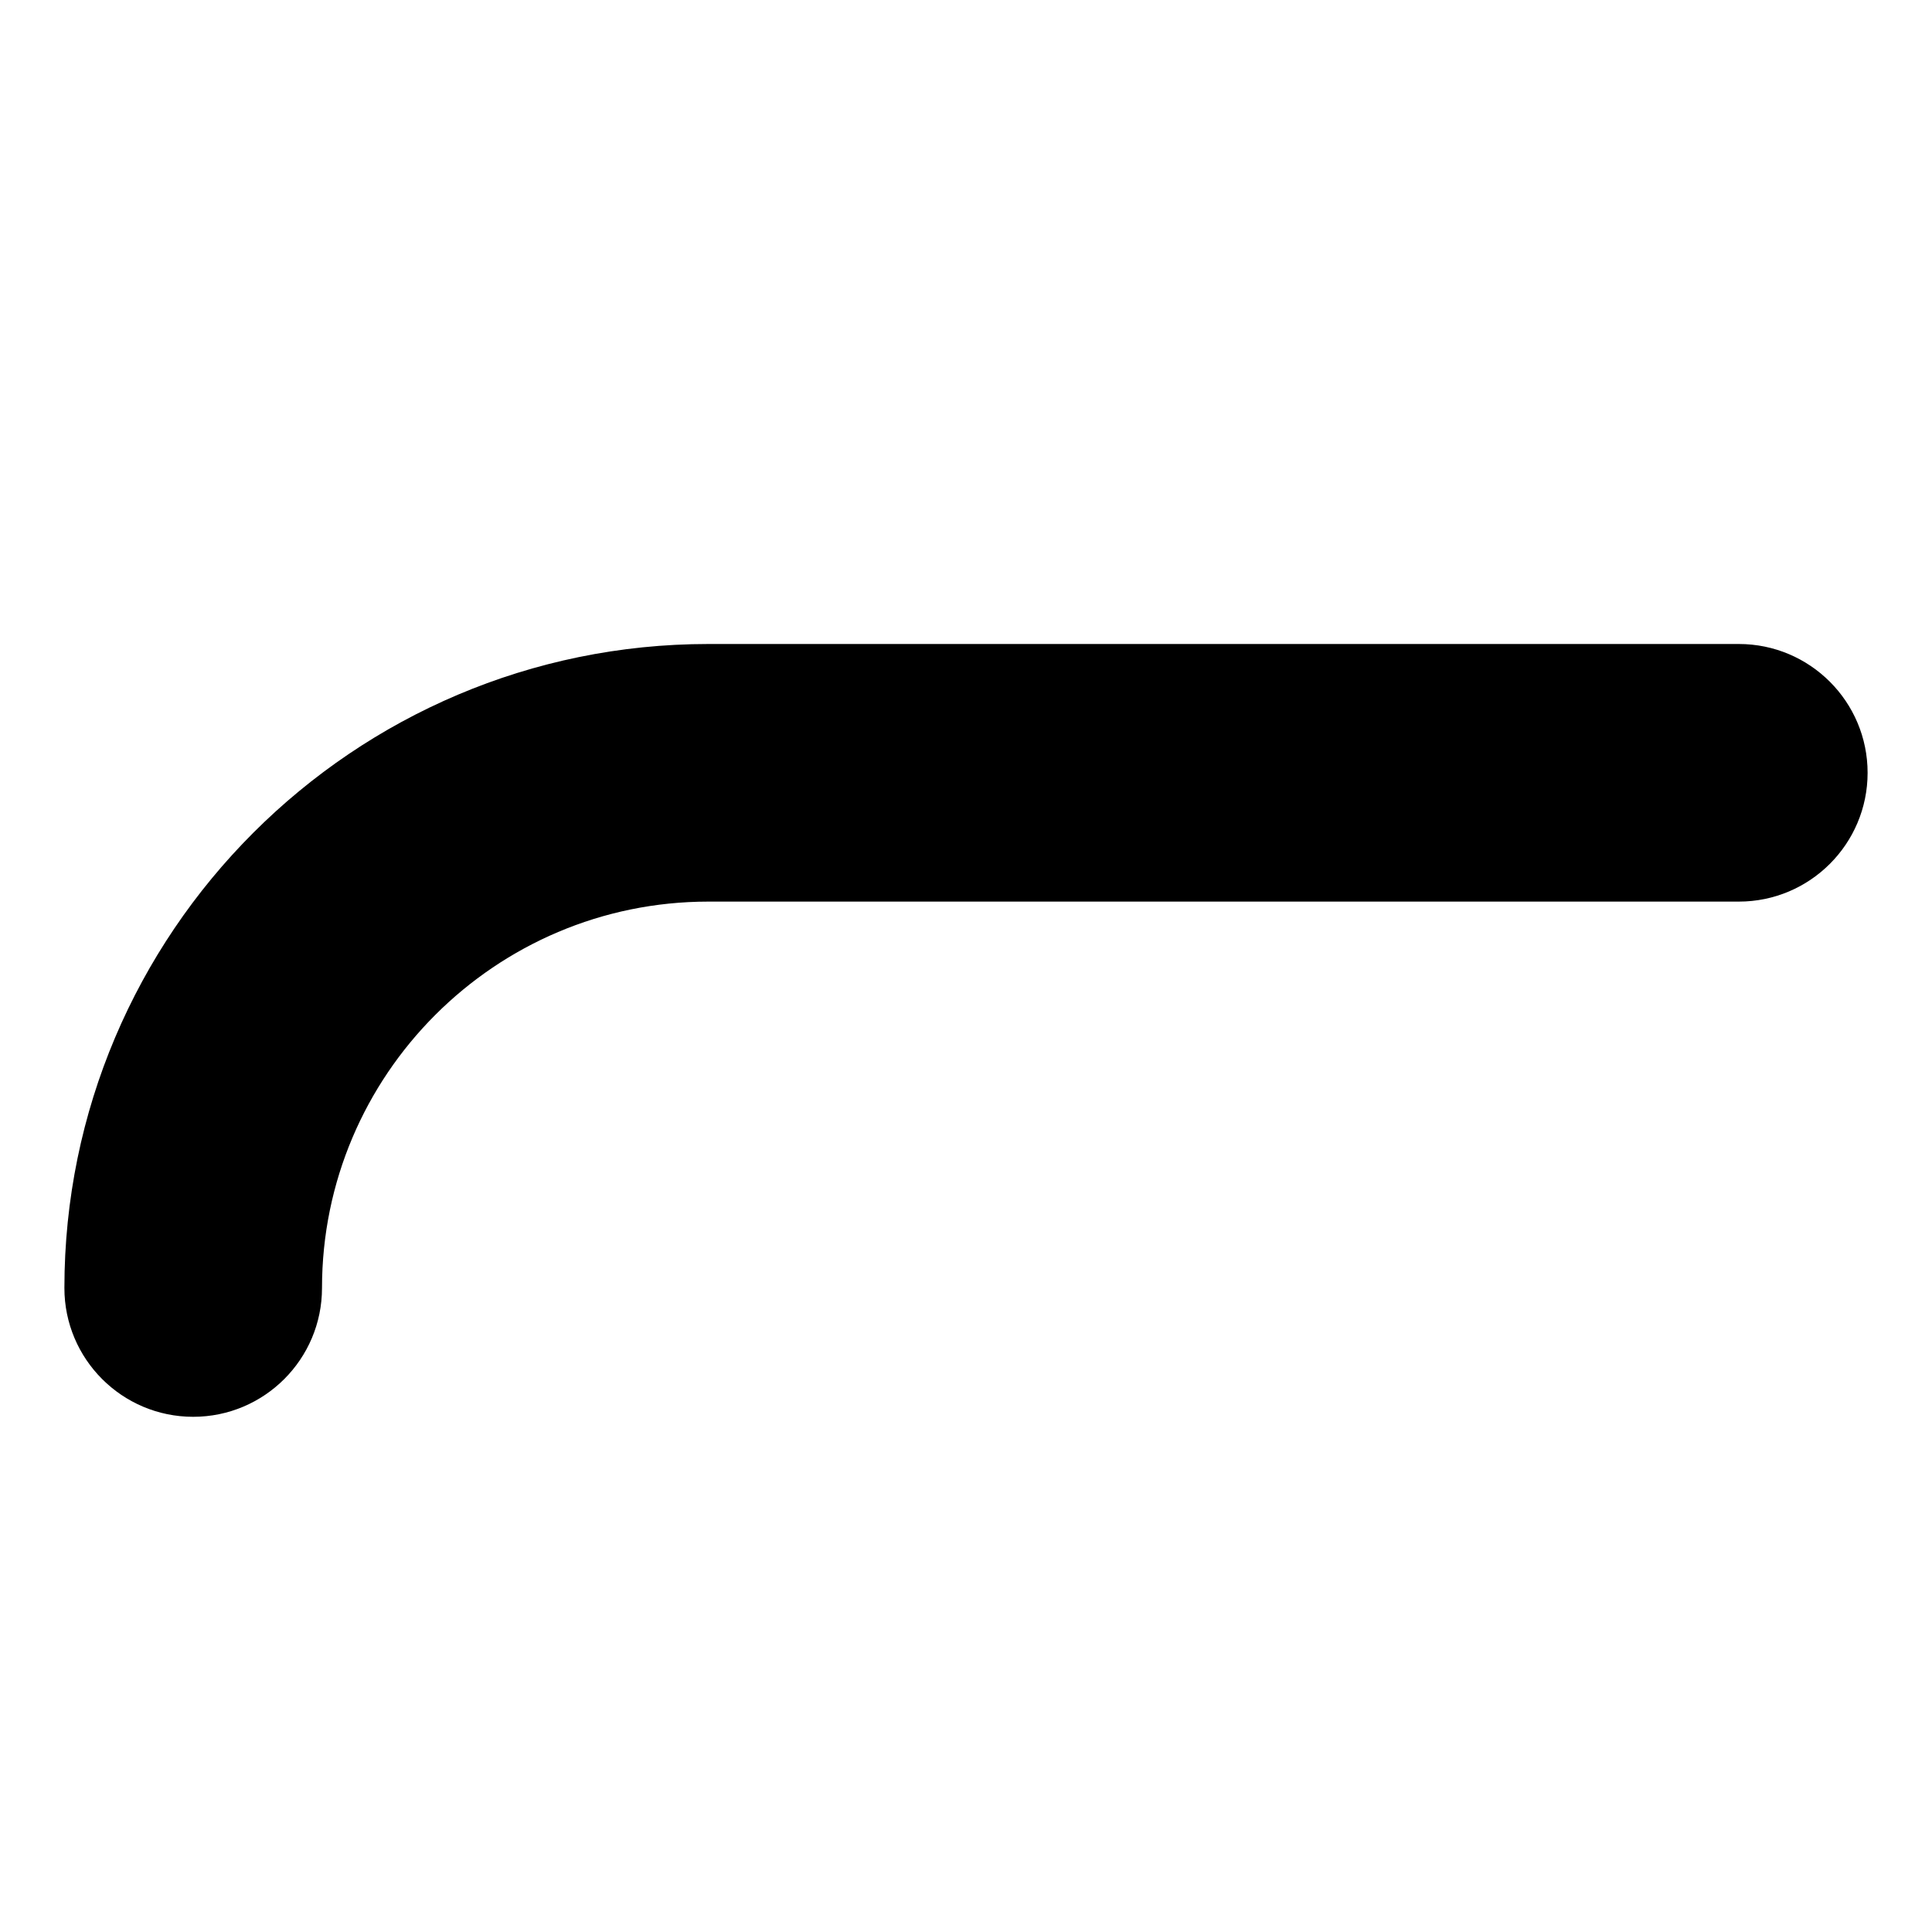 <?xml version="1.0" encoding="UTF-8"?>
<!DOCTYPE svg PUBLIC "-//W3C//DTD SVG 1.1 Tiny//EN" "http://www.w3.org/Graphics/SVG/1.1/DTD/svg11-tiny.dtd">
<svg baseProfile="tiny" height="30px" version="1.1" viewBox="0 0 30 30" width="30px" x="0px" xmlns="http://www.w3.org/2000/svg" xmlns:xlink="http://www.w3.org/1999/xlink" y="0px">
<path d="M27,10H11C5.486,10,1,14.486,1,20c0,1.104,0.896,2,2,2s2-0.896,2-2c0-3.309,2.691-6,6-6h16c1.104,0,2-0.896,2-2  S28.104,10,27,10z"/>
<g fill-opacity="0.5" stroke-opacity="0.5">
<rect fill="none" height="30" width="30"/>
</g>
</svg>
